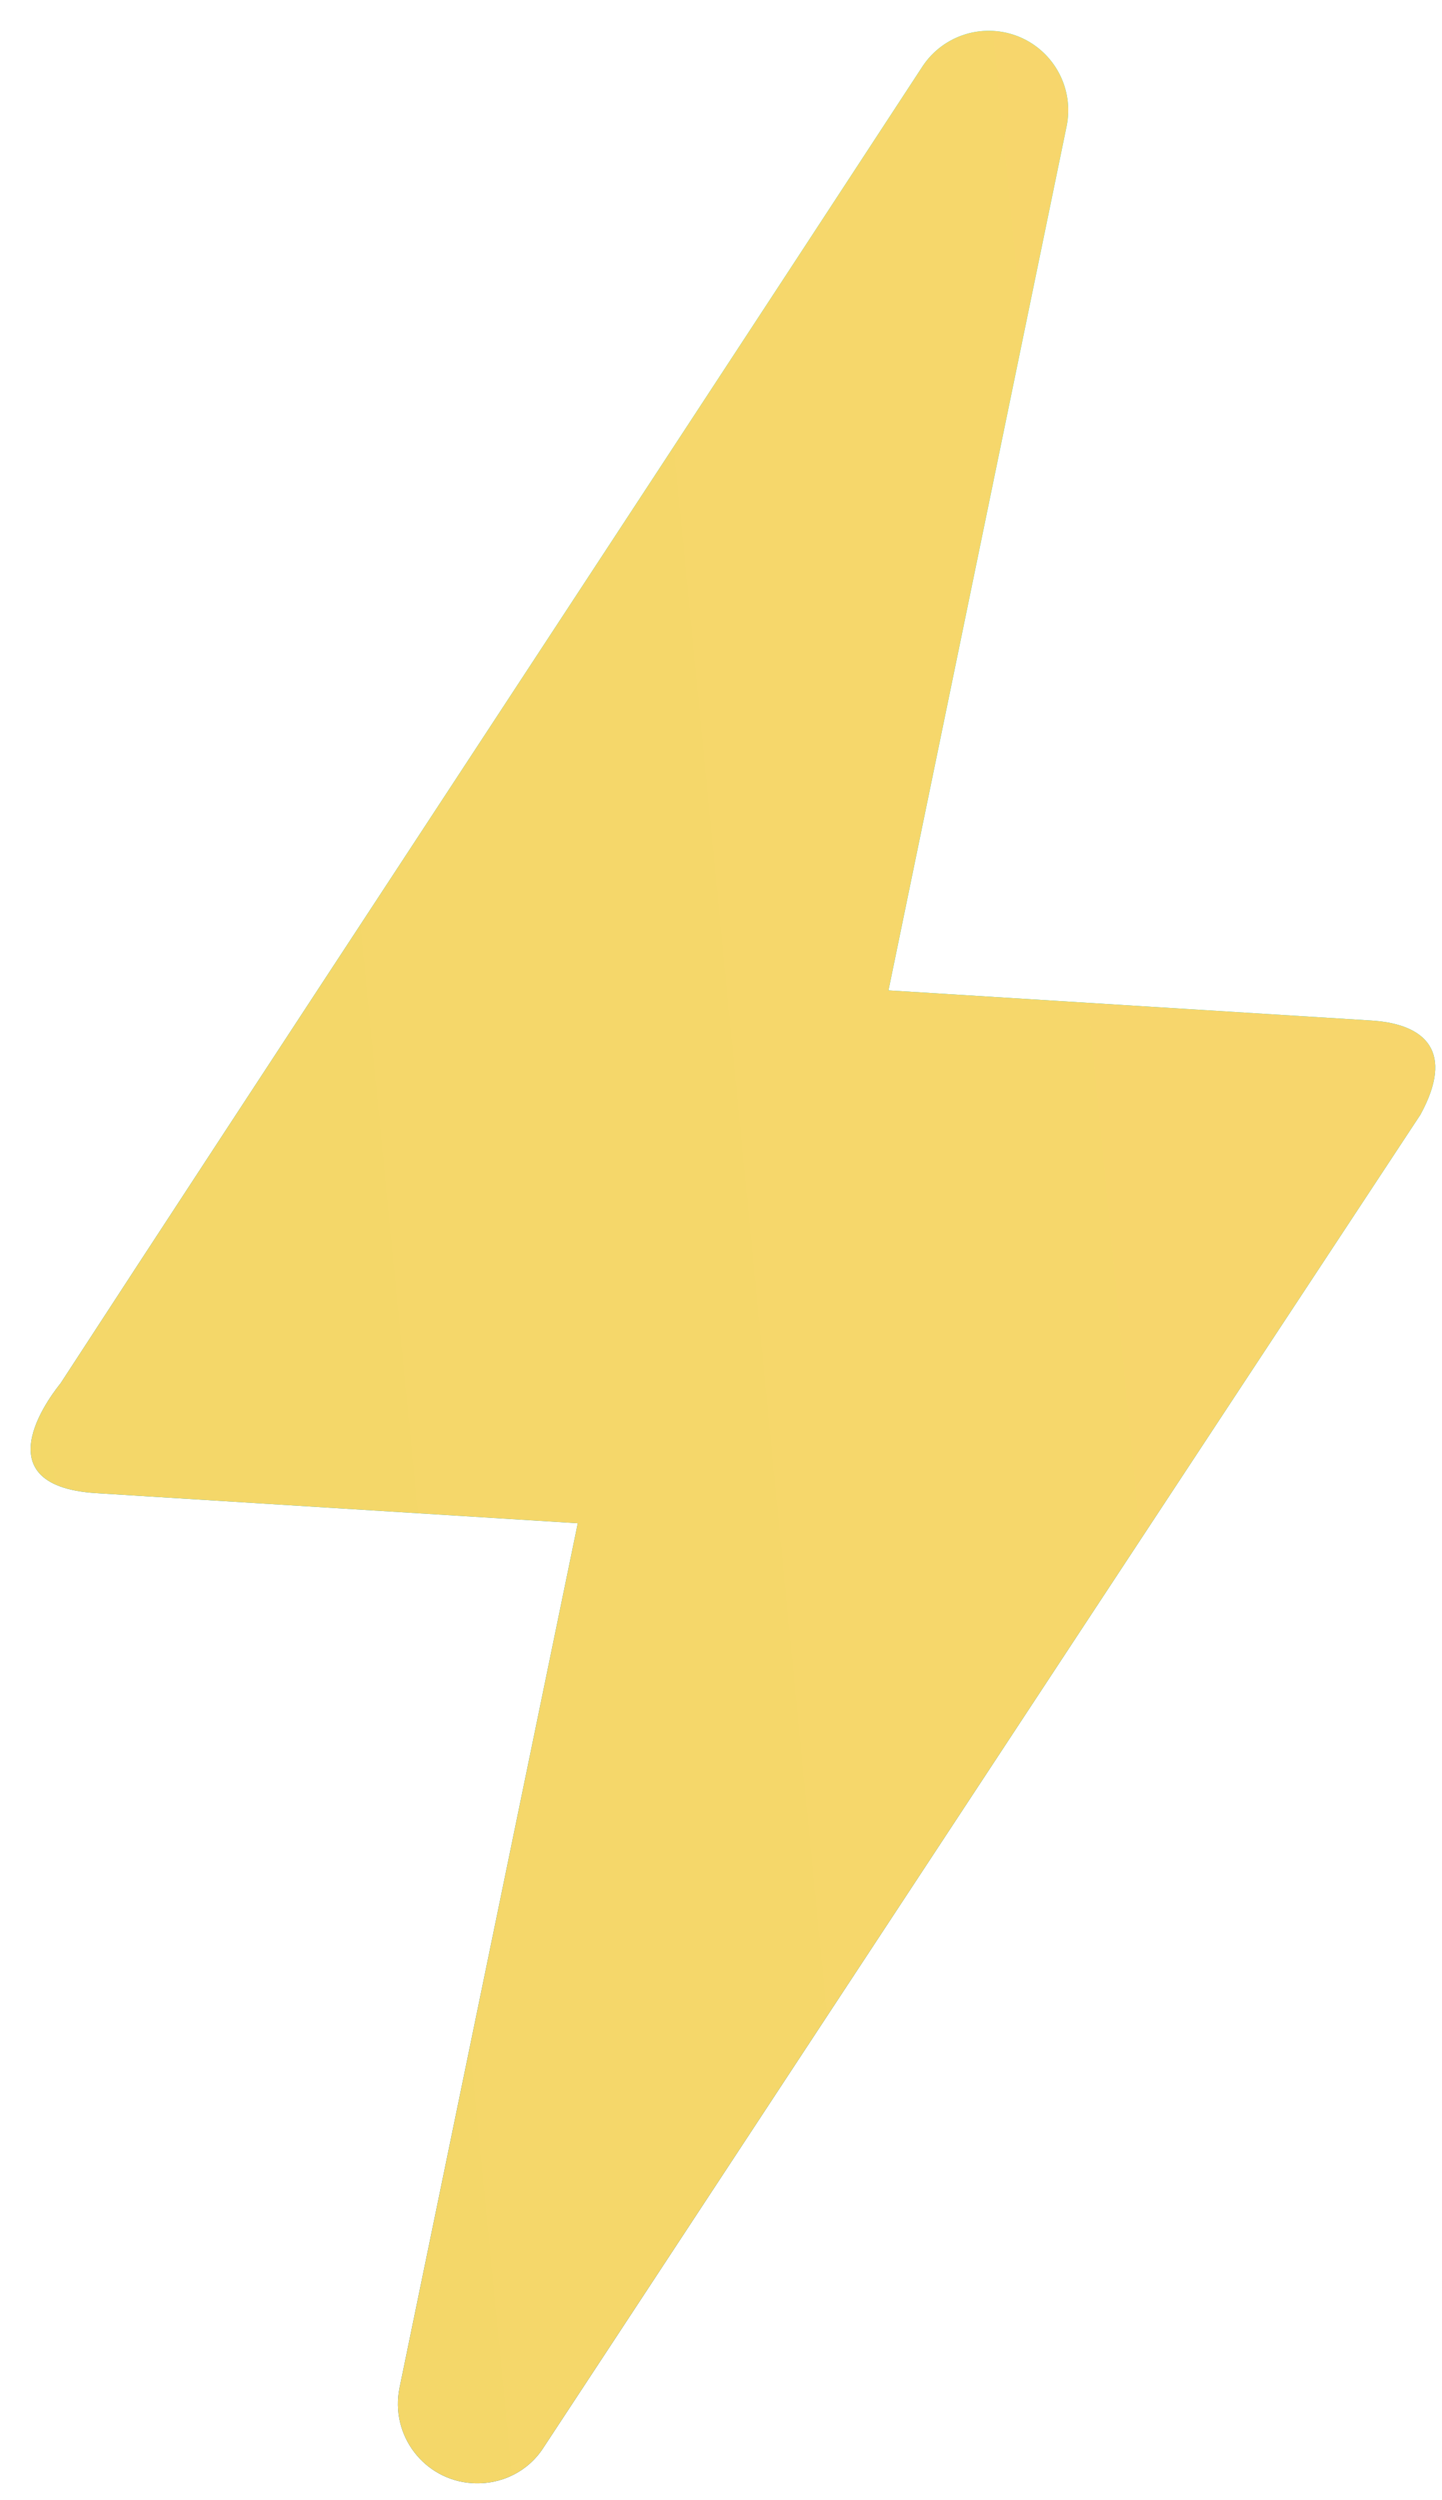 <svg width="45" height="78" viewBox="0 0 45 78" fill="none" xmlns="http://www.w3.org/2000/svg">
<path d="M14.739 77.469C13.237 77.375 12.162 75.973 12.47 74.484L18.03 47.522L3.012 46.584C-0.764 46.348 1.797 43.277 1.891 43.154C7.895 33.923 16.889 20.27 28.795 2.06C29.114 1.582 29.59 1.231 30.14 1.065C30.69 0.899 31.281 0.93 31.811 1.151C32.341 1.372 32.778 1.771 33.047 2.278C33.317 2.786 33.401 3.371 33.287 3.934L27.727 30.897L42.787 31.837C44.504 31.944 45.397 32.819 44.327 34.776C28.672 58.524 19.579 72.387 16.962 76.358C16.485 77.104 15.64 77.525 14.739 77.469Z" fill="url(#paint0_linear_1_6)"/>
<path d="M14.739 77.469C13.237 77.375 12.162 75.973 12.47 74.484L18.03 47.522L3.012 46.584C-0.764 46.348 1.797 43.277 1.891 43.154C7.895 33.923 16.889 20.27 28.795 2.06C29.114 1.582 29.59 1.231 30.14 1.065C30.69 0.899 31.281 0.93 31.811 1.151C32.341 1.372 32.778 1.771 33.047 2.278C33.317 2.786 33.401 3.371 33.287 3.934L27.727 30.897L42.787 31.837C44.504 31.944 45.397 32.819 44.327 34.776C28.672 58.524 19.579 72.387 16.962 76.358C16.485 77.104 15.64 77.525 14.739 77.469Z" fill="url(#paint1_linear_1_6)"/>
<defs>
<linearGradient id="paint0_linear_1_6" x1="22.945" y1="10.841" x2="6.454" y2="115.608" gradientUnits="userSpaceOnUse">
<stop stop-color="#00EBFE"/>
<stop offset="0.573" stop-color="#0077B6"/>
</linearGradient>
<linearGradient id="paint1_linear_1_6" x1="-37.253" y1="164.986" x2="96.313" y2="151.933" gradientUnits="userSpaceOnUse">
<stop stop-color="#EFD964"/>
<stop offset="1" stop-color="#FBD570"/>
</linearGradient>
</defs>
</svg>
